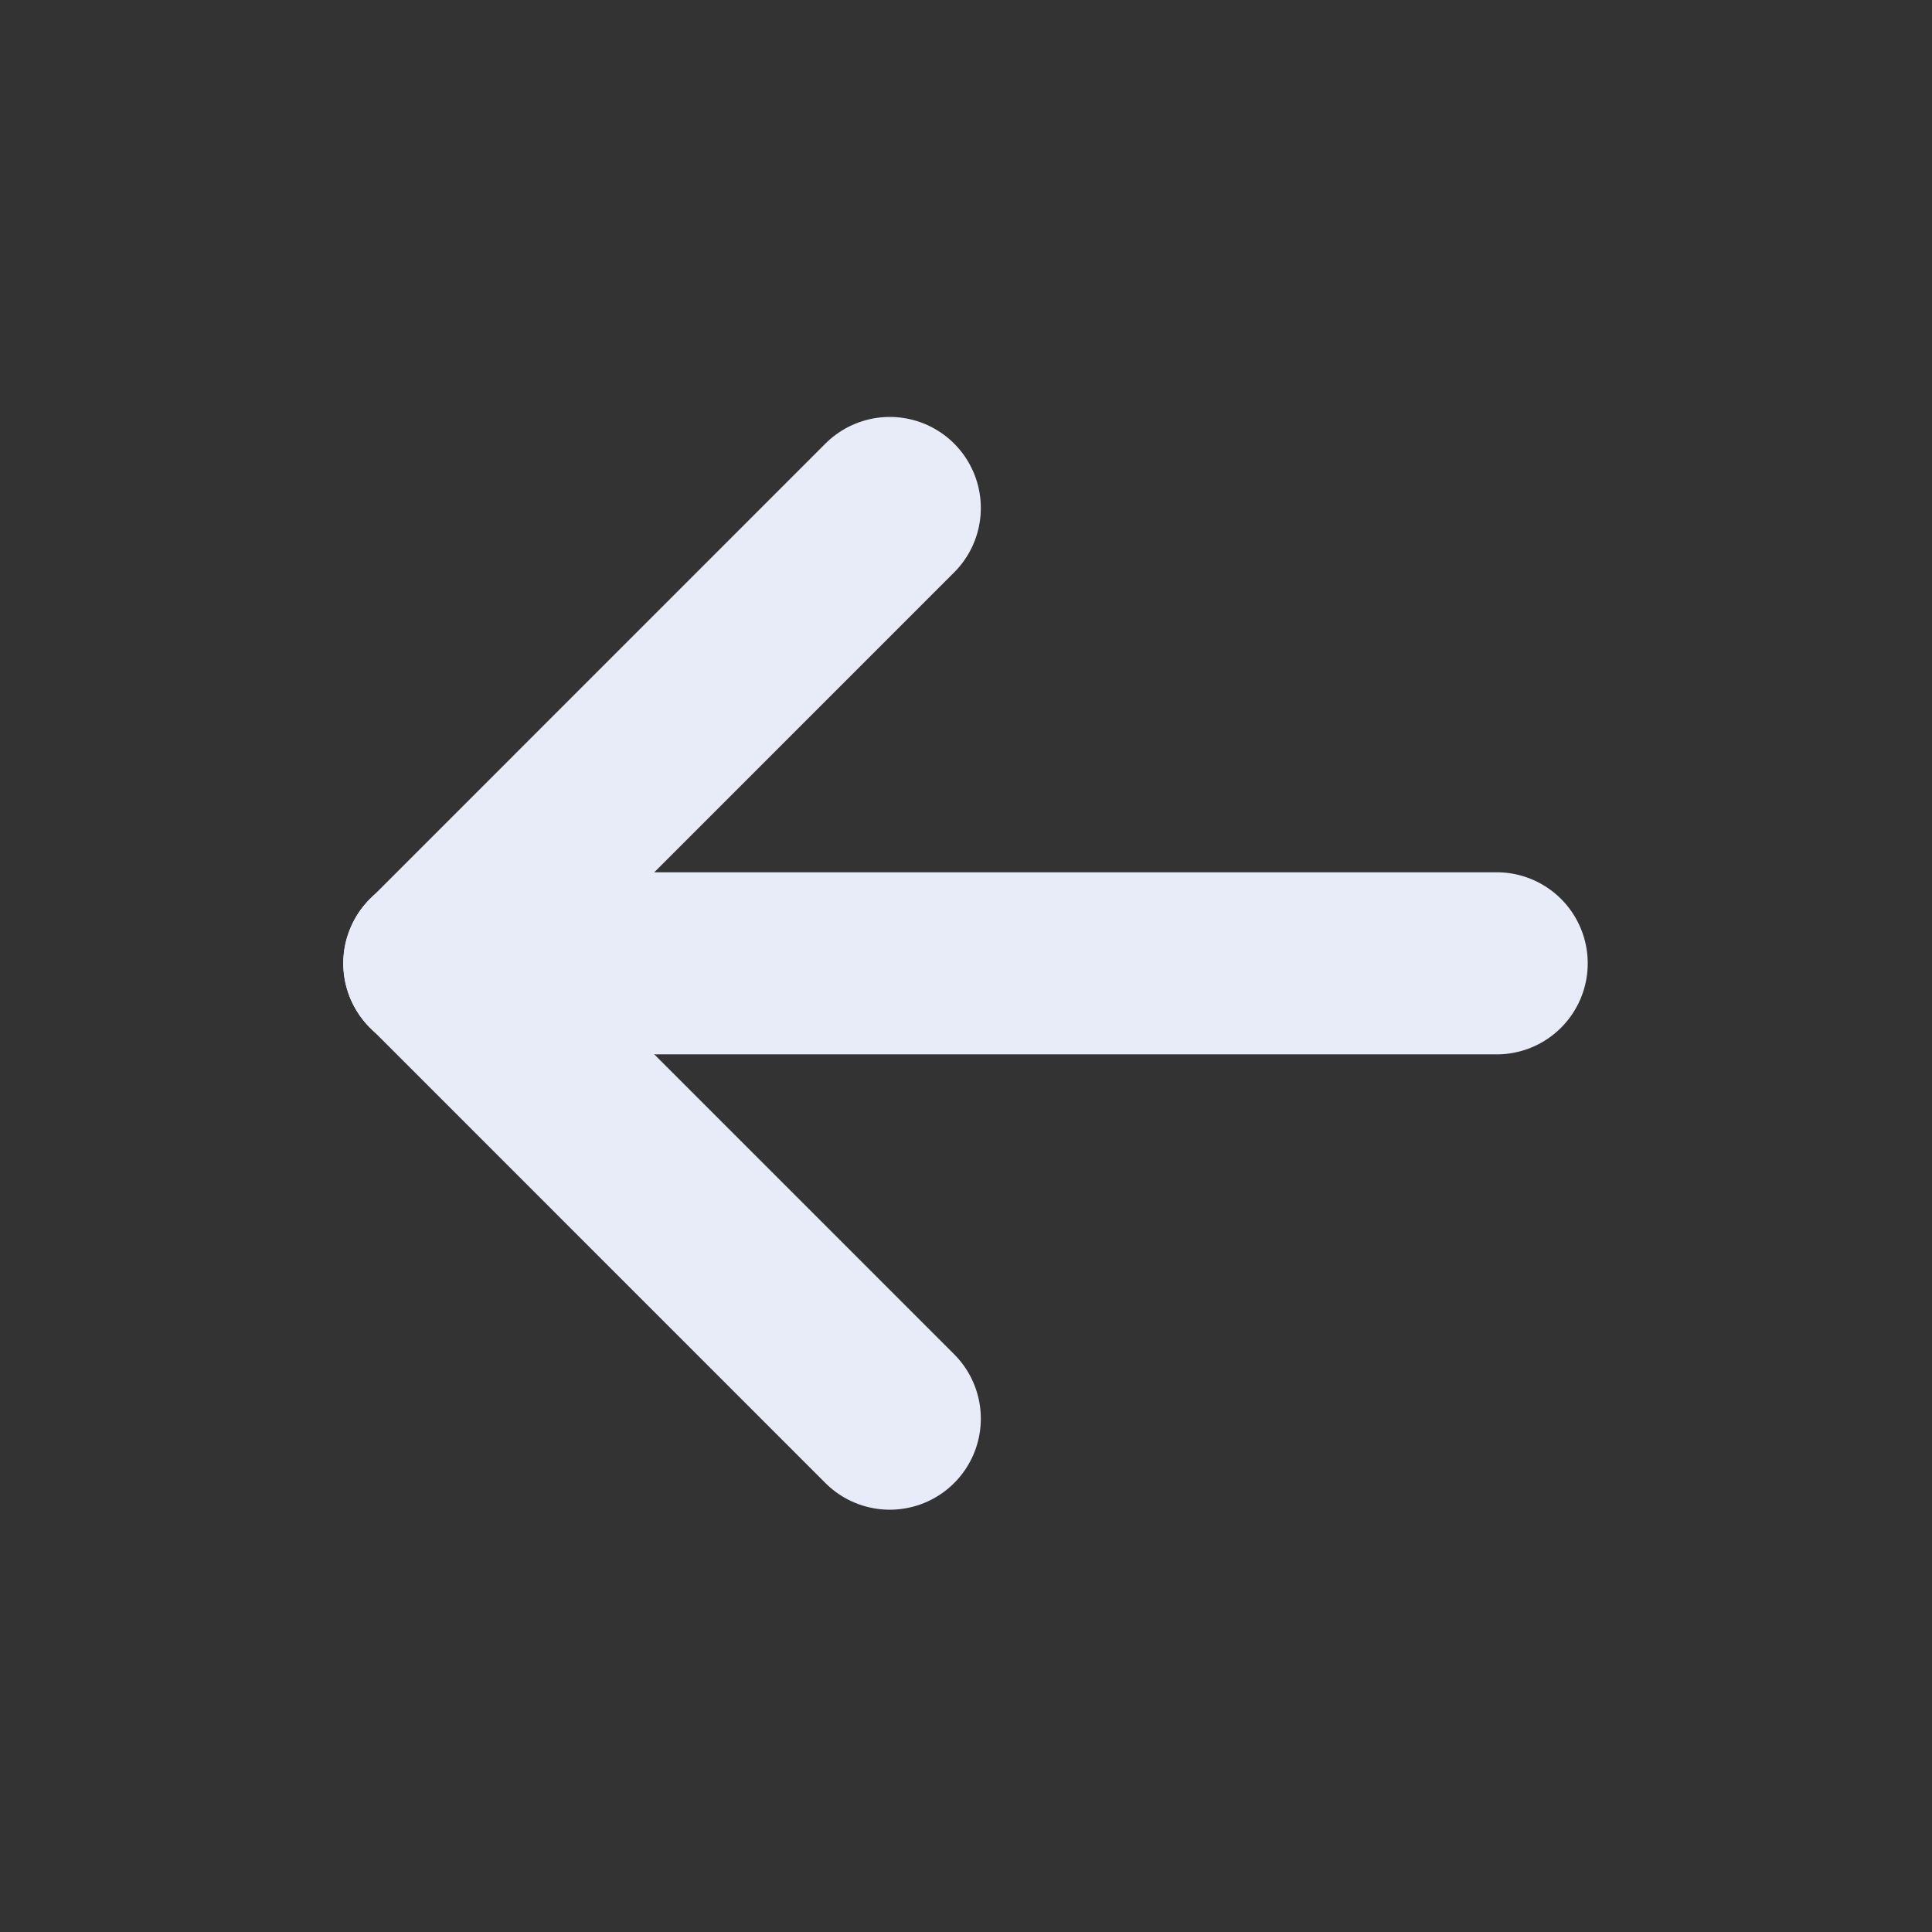 <svg width="31" height="31" viewBox="0 0 31 31" fill="none" xmlns="http://www.w3.org/2000/svg">
<rect x="0" y="0" width="31" height="31" fill="#333333" stroke="none"/>
<path d="M24.015 15.457L6.968 15.457" stroke="#E8EBF8" stroke-width="2.922" stroke-linecap="round" stroke-linejoin="round"/>
<path d="M14.277 8.151L6.972 15.457" stroke="#E8EBF8" stroke-width="2.922" stroke-linecap="round" stroke-linejoin="round"/>
<path d="M14.277 22.763L6.972 15.457" stroke="#E8EBF8" stroke-width="2.922" stroke-linecap="round" stroke-linejoin="round"/>
</svg>
